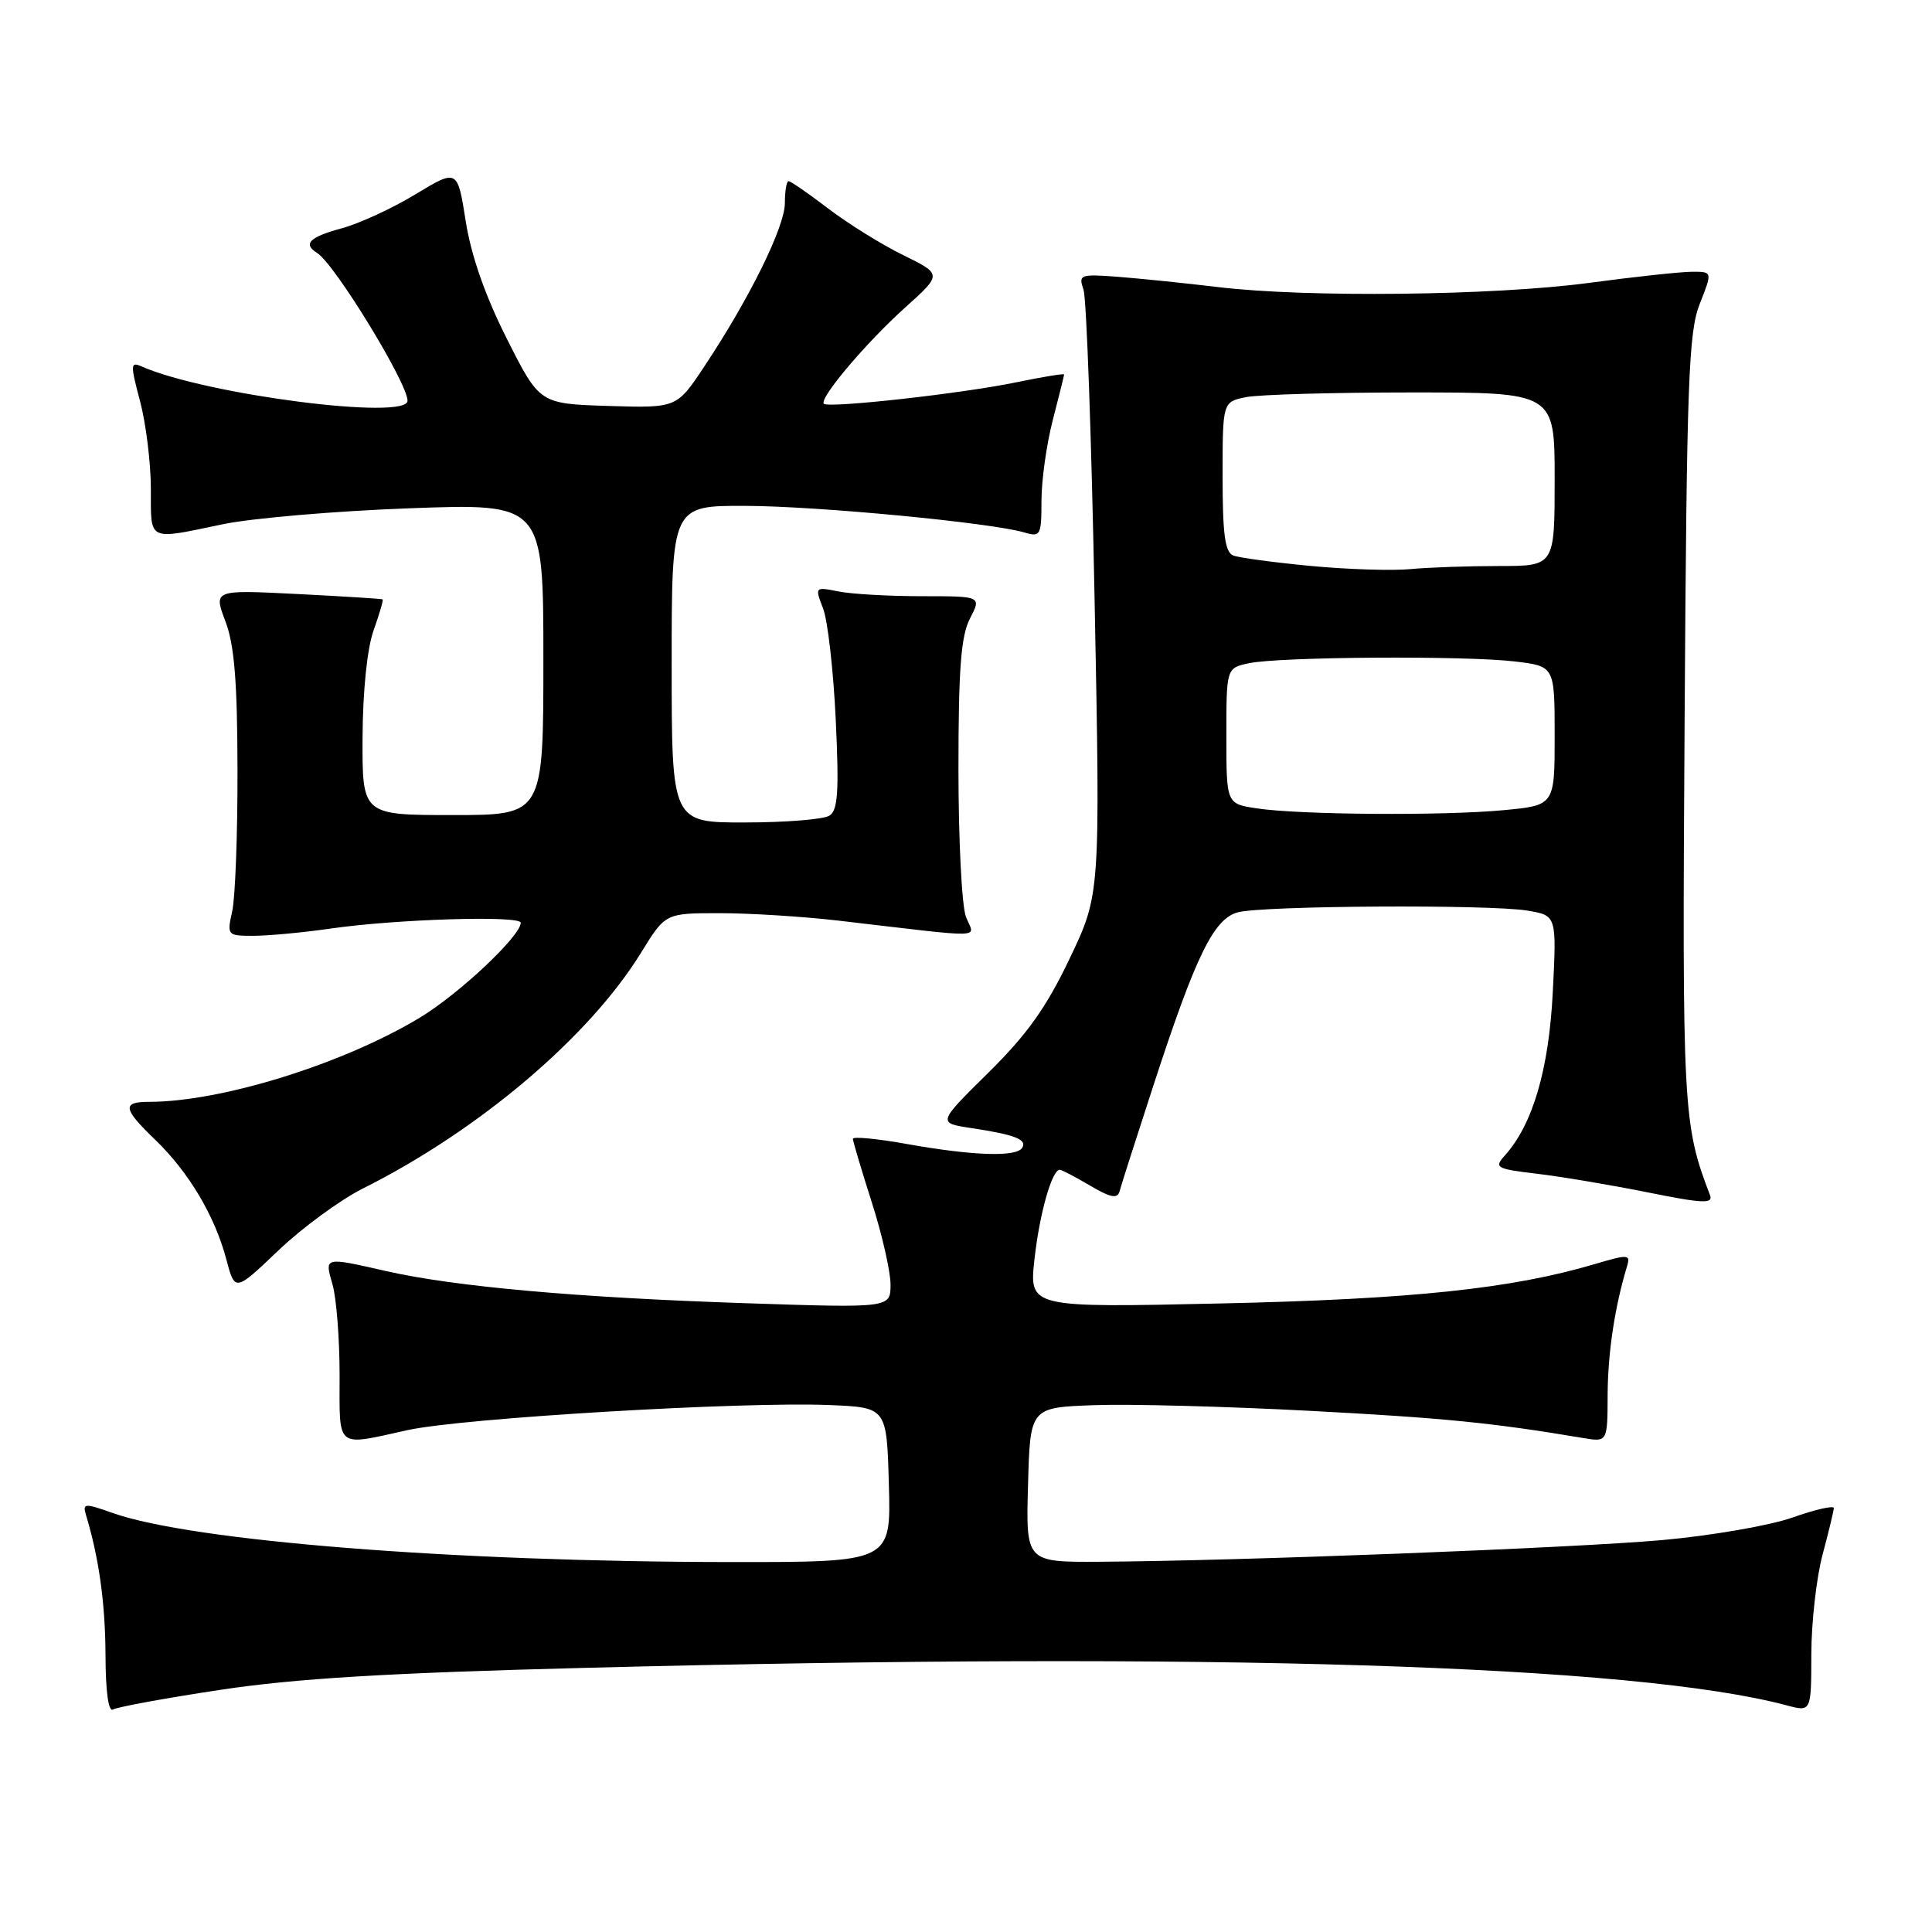 <?xml version="1.0" encoding="UTF-8" standalone="no"?>
<!DOCTYPE svg PUBLIC "-//W3C//DTD SVG 1.1//EN" "http://www.w3.org/Graphics/SVG/1.1/DTD/svg11.dtd" >
<svg xmlns="http://www.w3.org/2000/svg" xmlns:xlink="http://www.w3.org/1999/xlink" version="1.1" viewBox="0 0 256 256">
 <g >
 <path fill="currentColor"
d=" M 29.22 223.91 C 39.14 222.41 51.34 221.67 77.50 221.00 C 160.40 218.86 216.71 220.61 236.75 225.97 C 240.00 226.84 240.00 226.84 240.01 219.17 C 240.02 214.95 240.69 209.03 241.50 206.00 C 242.31 202.97 242.98 200.20 242.99 199.83 C 242.99 199.45 240.52 200.02 237.49 201.09 C 234.46 202.15 226.70 203.49 220.24 204.07 C 208.43 205.12 163.93 206.84 145.72 206.94 C 135.93 207.00 135.93 207.00 136.22 196.75 C 136.50 186.50 136.50 186.50 145.00 186.19 C 149.68 186.02 162.50 186.36 173.50 186.94 C 191.25 187.88 197.67 188.51 209.75 190.54 C 213.00 191.09 213.00 191.09 213.02 184.80 C 213.05 179.24 213.96 173.17 215.59 167.79 C 216.07 166.20 215.76 166.18 211.31 167.50 C 200.29 170.76 187.11 172.15 161.93 172.71 C 136.37 173.28 136.37 173.28 137.07 166.89 C 137.73 160.86 139.38 155.00 140.42 155.00 C 140.68 155.00 142.48 155.94 144.44 157.10 C 147.18 158.71 148.07 158.88 148.35 157.85 C 148.54 157.11 150.61 150.65 152.94 143.50 C 158.46 126.61 160.82 121.77 164.00 120.89 C 167.22 120.00 197.29 119.82 202.39 120.66 C 206.27 121.31 206.27 121.31 205.75 131.50 C 205.23 141.76 203.08 149.04 199.38 153.13 C 197.95 154.71 198.26 154.89 203.67 155.53 C 206.88 155.91 213.47 157.02 218.31 157.99 C 225.68 159.48 227.04 159.53 226.58 158.35 C 223.00 149.01 222.89 147.06 223.22 95.32 C 223.50 50.51 223.74 44.00 225.23 40.25 C 226.91 36.00 226.91 36.00 224.21 36.01 C 222.72 36.01 216.55 36.68 210.50 37.49 C 197.92 39.17 173.07 39.45 161.41 38.04 C 157.06 37.52 151.10 36.91 148.17 36.68 C 143.11 36.30 142.88 36.38 143.57 38.39 C 143.97 39.55 144.63 58.05 145.04 79.50 C 145.80 118.50 145.80 118.50 141.74 127.00 C 138.65 133.49 136.10 137.07 130.95 142.15 C 124.21 148.80 124.21 148.80 128.73 149.48 C 134.49 150.35 136.13 150.99 135.44 152.10 C 134.67 153.34 128.88 153.14 120.25 151.60 C 116.26 150.88 113.01 150.57 113.01 150.90 C 113.02 151.23 114.14 155.00 115.51 159.29 C 116.88 163.57 118.00 168.48 118.00 170.20 C 118.00 173.32 118.00 173.32 98.75 172.68 C 76.65 171.95 60.25 170.49 51.19 168.43 C 42.86 166.54 43.00 166.51 44.07 170.24 C 44.58 172.03 45.00 177.43 45.00 182.24 C 45.00 192.11 44.38 191.62 54.00 189.50 C 61.30 187.89 98.50 185.69 110.00 186.18 C 117.50 186.50 117.50 186.50 117.78 196.75 C 118.07 207.00 118.07 207.00 96.78 206.98 C 60.08 206.95 25.50 204.20 14.96 200.49 C 11.18 199.15 10.92 199.17 11.40 200.77 C 13.12 206.46 13.95 212.44 13.98 219.31 C 13.99 224.11 14.37 226.89 14.97 226.52 C 15.51 226.19 21.92 225.01 29.22 223.91 Z  M 48.05 157.50 C 63.45 149.80 78.09 137.38 84.96 126.21 C 88.17 121.00 88.17 121.00 95.36 121.00 C 99.32 121.00 106.37 121.44 111.03 121.98 C 131.32 124.34 129.11 124.41 127.99 121.47 C 127.44 120.04 127.00 111.23 127.00 101.89 C 127.00 88.62 127.33 84.26 128.53 81.95 C 130.05 79.00 130.05 79.00 122.15 79.00 C 117.81 79.00 112.83 78.72 111.10 78.37 C 107.98 77.75 107.96 77.76 109.06 80.62 C 109.68 82.20 110.43 88.83 110.74 95.35 C 111.19 104.88 111.03 107.37 109.90 108.08 C 109.13 108.57 104.11 108.98 98.75 108.98 C 89.00 109.00 89.00 109.00 89.00 88.00 C 89.00 67.00 89.00 67.00 98.75 67.03 C 108.38 67.06 131.39 69.26 135.75 70.56 C 137.87 71.19 138.00 70.95 138.00 66.33 C 138.00 63.63 138.68 58.83 139.50 55.66 C 140.32 52.49 141.00 49.78 141.00 49.62 C 141.00 49.47 138.19 49.93 134.75 50.64 C 127.63 52.13 109.79 54.12 109.17 53.50 C 108.49 52.82 114.75 45.41 119.96 40.73 C 124.84 36.34 124.84 36.34 119.67 33.80 C 116.83 32.41 112.36 29.63 109.74 27.63 C 107.12 25.63 104.76 24.00 104.49 24.00 C 104.22 24.00 104.00 25.31 104.00 26.92 C 104.00 30.04 99.31 39.56 93.33 48.55 C 89.67 54.07 89.67 54.07 80.58 53.79 C 71.50 53.50 71.50 53.50 67.15 44.87 C 64.29 39.19 62.43 33.88 61.71 29.31 C 60.62 22.38 60.62 22.38 55.06 25.74 C 52.00 27.60 47.59 29.63 45.25 30.26 C 41.01 31.41 40.10 32.32 42.01 33.51 C 44.32 34.93 54.00 50.75 54.00 53.10 C 54.00 55.74 27.35 52.31 18.82 48.58 C 17.27 47.89 17.25 48.24 18.56 53.17 C 19.34 56.10 19.98 61.31 19.99 64.75 C 20.00 71.84 19.45 71.56 29.50 69.47 C 33.35 68.66 44.49 67.71 54.25 67.35 C 72.00 66.70 72.00 66.70 72.00 87.35 C 72.00 108.00 72.00 108.00 60.00 108.00 C 48.00 108.00 48.00 108.00 48.04 97.75 C 48.07 91.58 48.65 85.92 49.50 83.54 C 50.27 81.36 50.82 79.51 50.70 79.42 C 50.59 79.34 45.50 79.02 39.39 78.71 C 28.29 78.15 28.29 78.15 29.87 82.33 C 31.06 85.46 31.45 90.35 31.47 102.00 C 31.49 110.53 31.17 118.96 30.77 120.75 C 30.06 123.94 30.11 124.00 33.58 124.00 C 35.53 124.00 40.13 123.57 43.81 123.04 C 52.52 121.78 69.00 121.28 69.00 122.27 C 69.00 124.02 60.80 131.73 55.62 134.85 C 45.44 140.99 29.33 146.00 19.75 146.00 C 16.13 146.00 16.28 146.91 20.59 151.05 C 25.01 155.31 28.47 161.13 29.98 166.84 C 31.13 171.18 31.13 171.18 36.87 165.71 C 40.02 162.70 45.06 159.01 48.05 157.50 Z  M 166.50 107.11 C 162.50 106.50 162.50 106.50 162.50 97.51 C 162.50 88.52 162.50 88.52 165.50 87.88 C 169.52 87.02 194.17 86.86 200.75 87.65 C 206.00 88.28 206.00 88.28 206.00 97.49 C 206.00 106.71 206.00 106.71 199.25 107.35 C 191.23 108.11 172.14 107.97 166.50 107.11 Z  M 173.67 74.99 C 168.82 74.53 164.21 73.91 163.42 73.61 C 162.32 73.19 162.00 70.80 162.00 63.16 C 162.00 53.25 162.00 53.25 165.12 52.62 C 166.84 52.28 176.74 52.00 187.12 52.00 C 206.00 52.00 206.00 52.00 206.00 63.50 C 206.00 75.00 206.00 75.00 198.64 75.00 C 194.59 75.00 189.30 75.18 186.89 75.41 C 184.48 75.64 178.53 75.45 173.67 74.99 Z "/>
</g>
</svg>